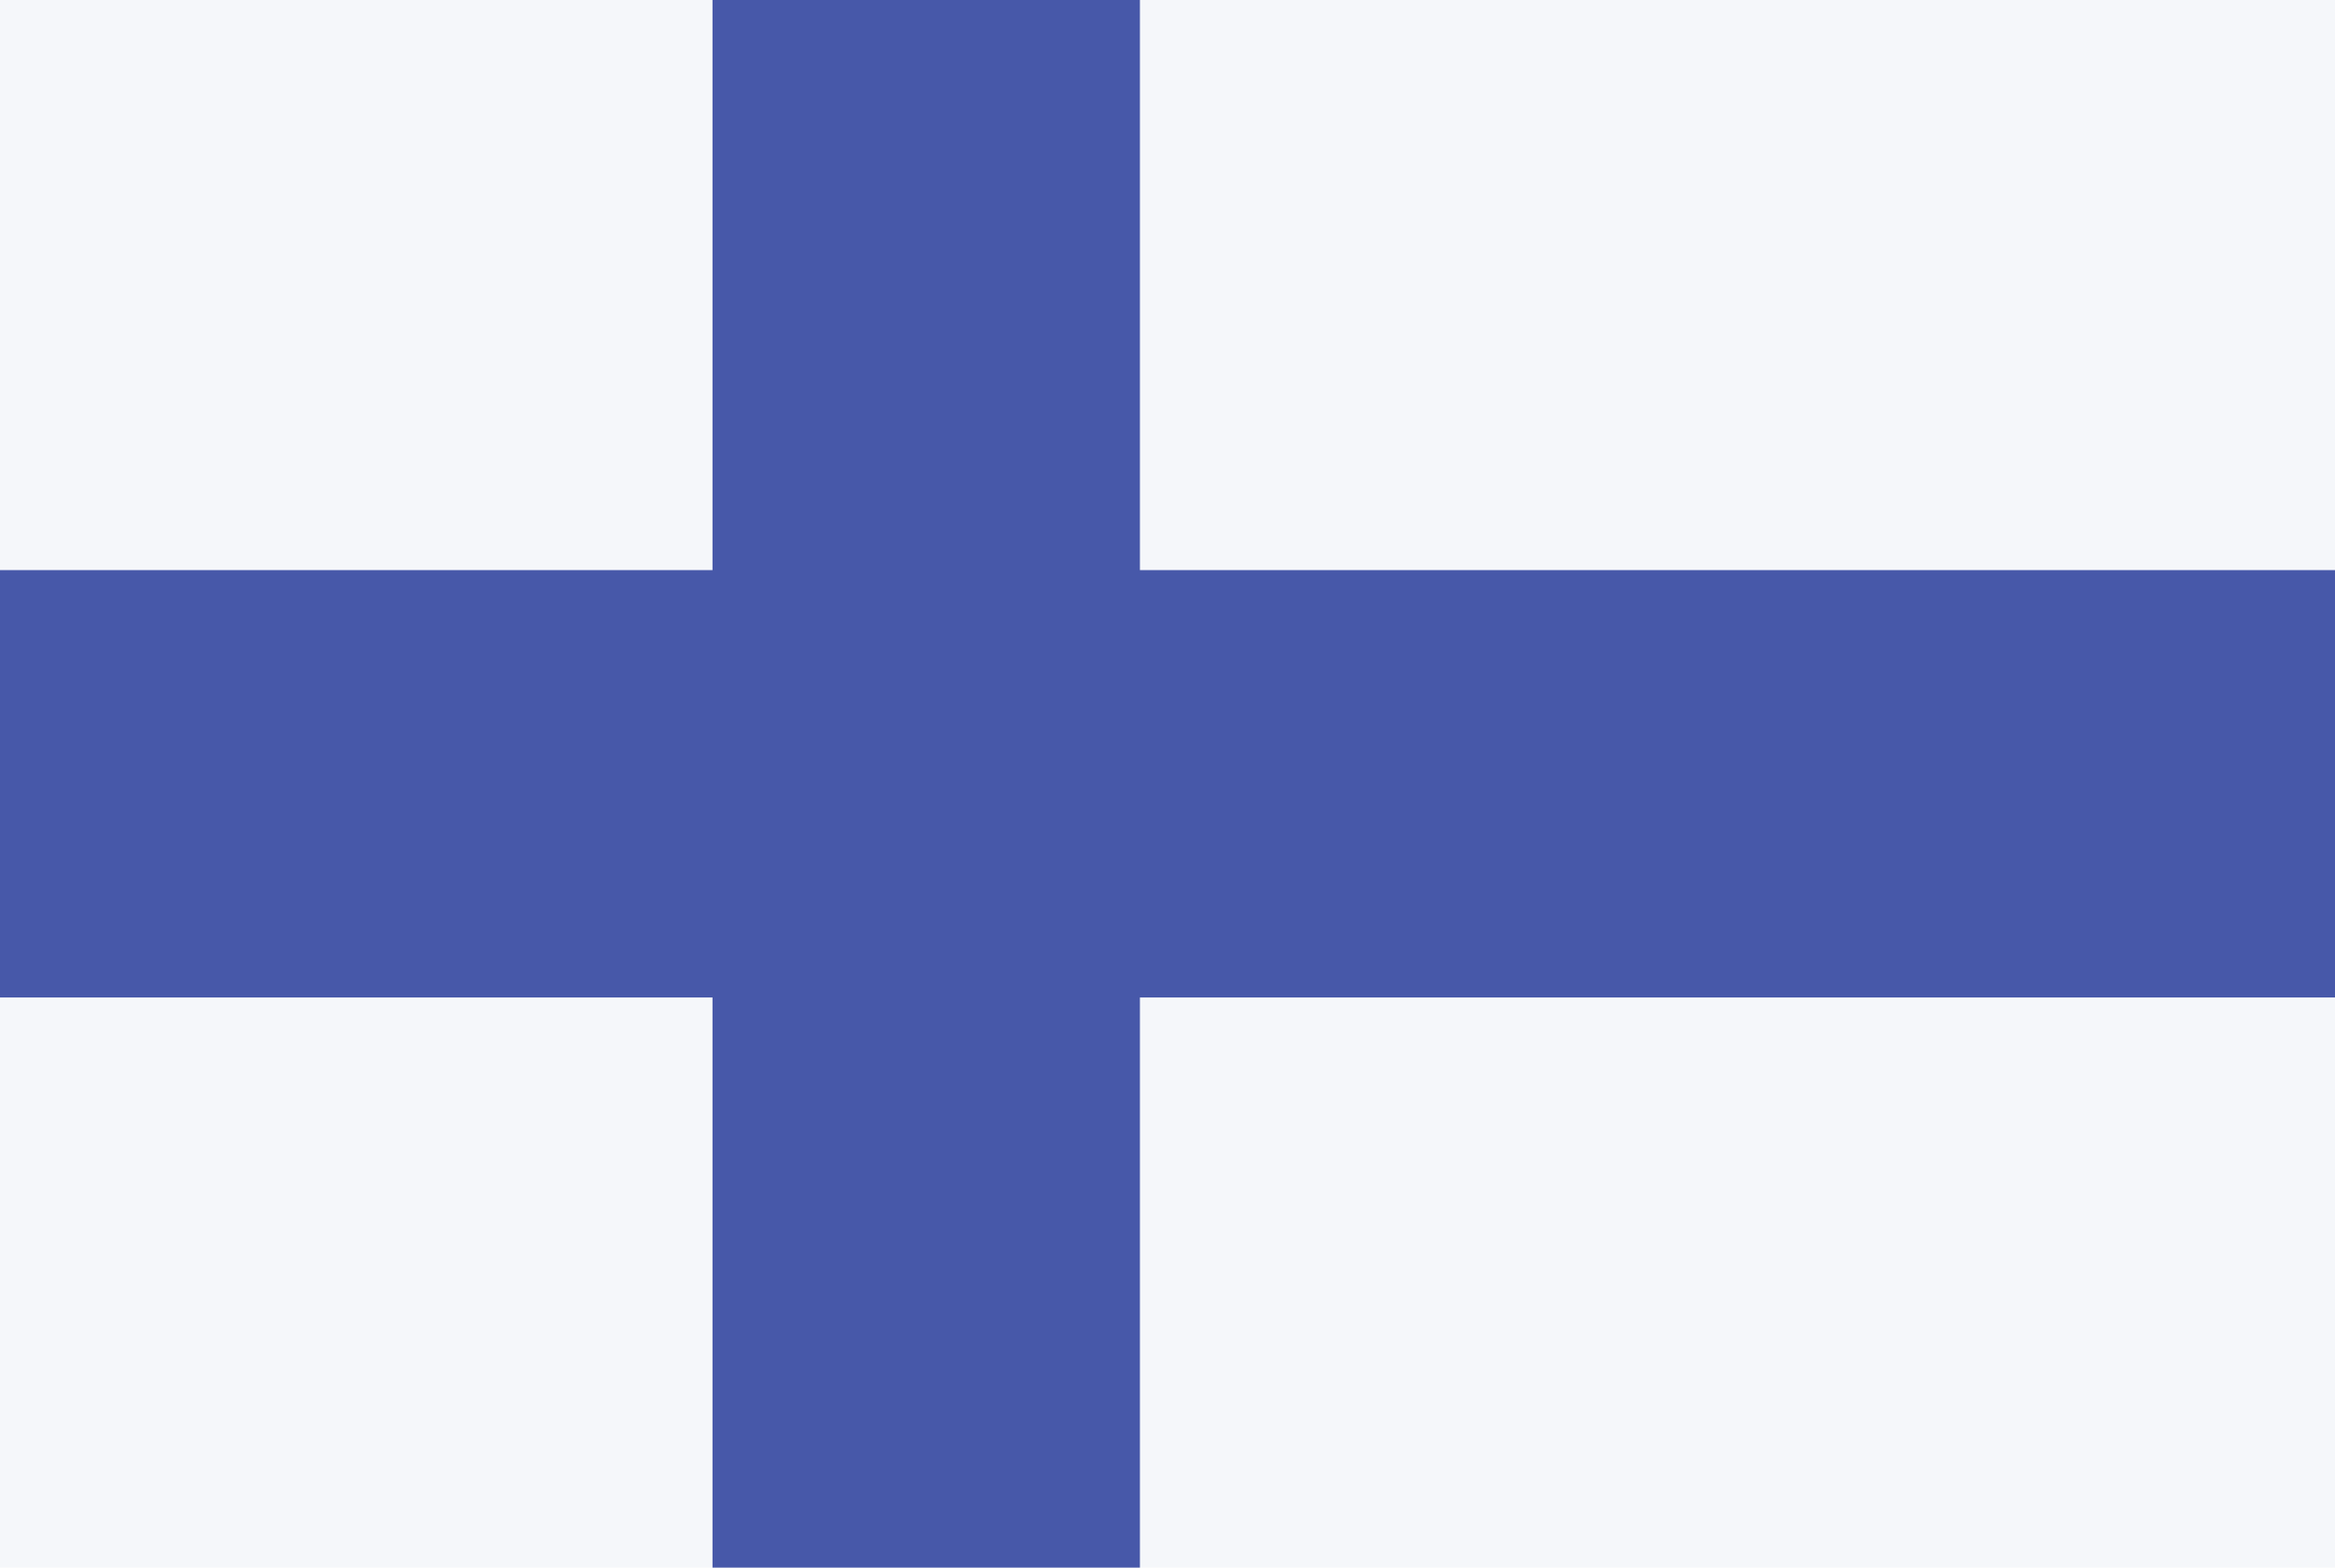 <?xml version="1.0" encoding="UTF-8"?>
<svg id="_レイヤー_2" data-name="レイヤー 2" xmlns="http://www.w3.org/2000/svg" viewBox="0 0 52.5 35.25">
  <defs>
    <style>
      .cls-1 {
        fill: #4758a9;
      }

      .cls-2 {
        fill: #f5f7fa;
      }
    </style>
  </defs>
  <g id="svg85412">
    <g id="layer137">
      <g id="finland">
        <rect id="rect17907" class="cls-2" width="52.5" height="35.25"/>
        <rect id="rect17909" class="cls-1" y="12.82" width="52.5" height="9.61"/>
        <rect id="rect17911" class="cls-1" x="16.02" width="9.61" height="35.25"/>
      </g>
    </g>
  </g>
</svg>